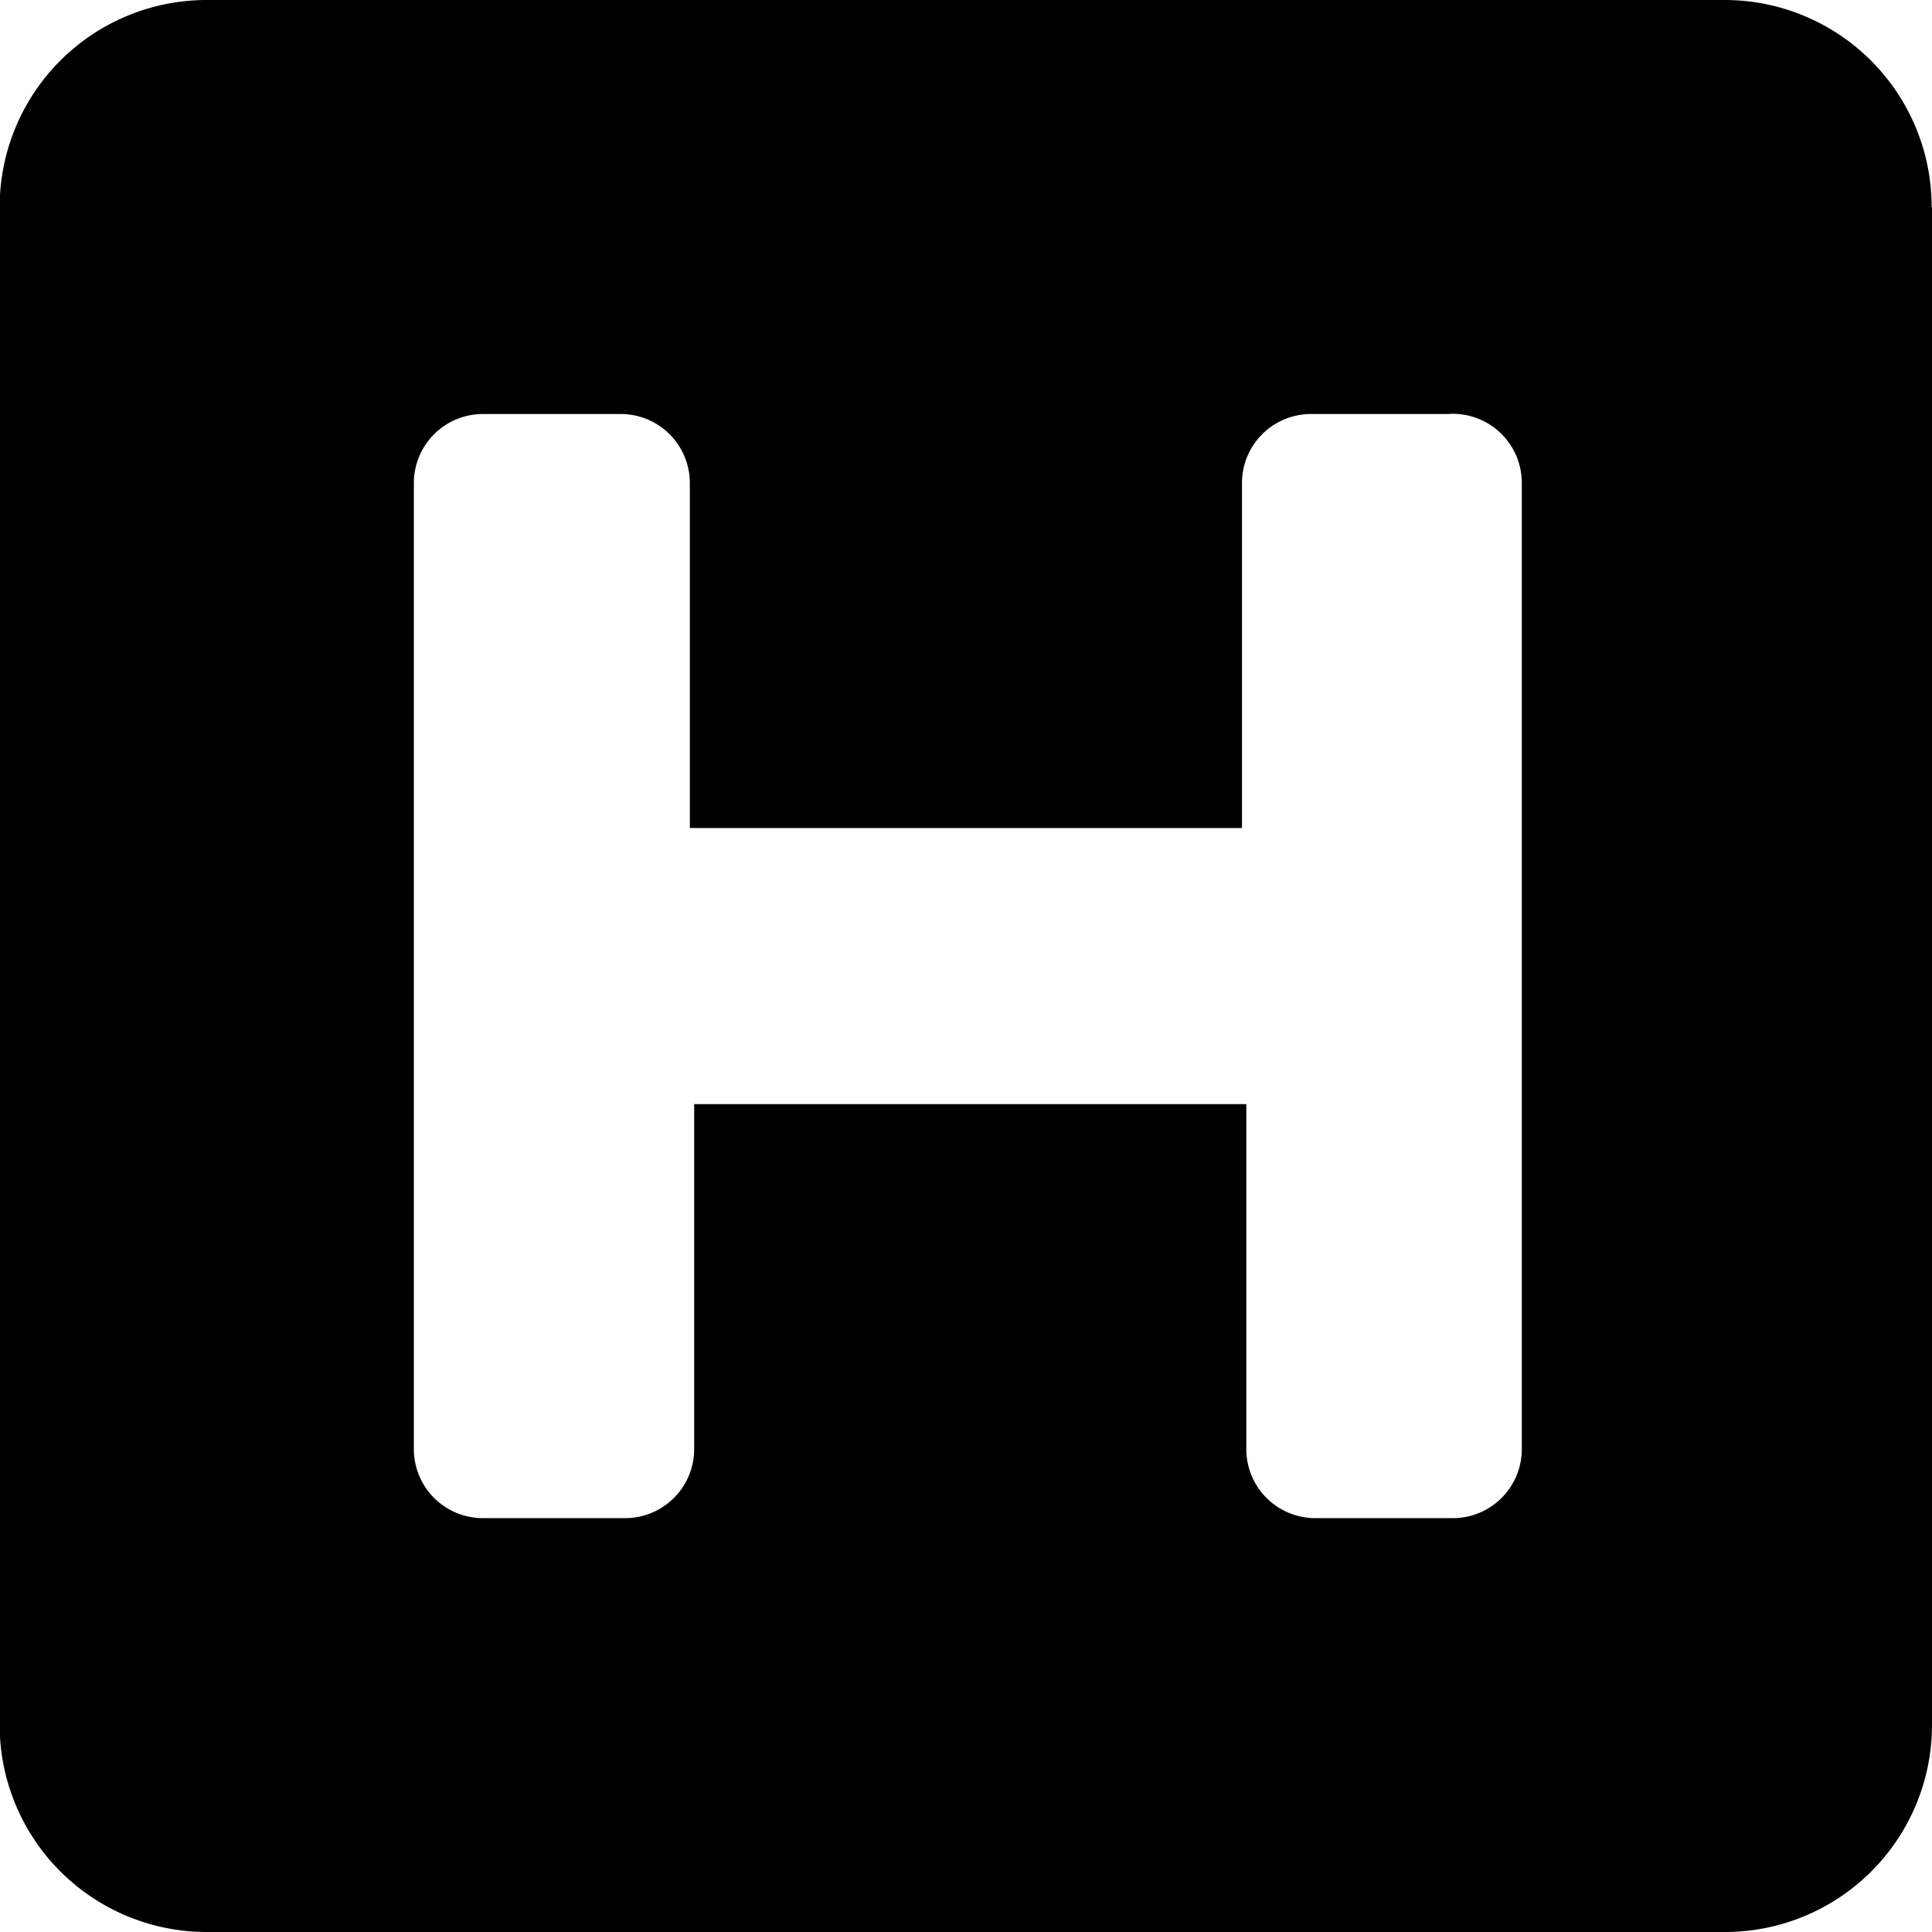 <svg xmlns="http://www.w3.org/2000/svg" width="22.744" height="22.744" viewBox="0 0 22.744 22.744">
  <g id="noun-headline-3744119" transform="translate(-217.697 -147.698)">
    <path id="Path_169240" data-name="Path 169240" d="M240.441,150.135v17.87A2.437,2.437,0,0,1,238,170.442h-17.87a2.437,2.437,0,0,1-2.437-2.437v-17.87a2.437,2.437,0,0,1,2.437-2.437H238a2.437,2.437,0,0,1,2.437,2.437Zm-5.686,2.437H233.13a.812.812,0,0,0-.812.813v4.061h-6.5v-4.061a.813.813,0,0,0-.812-.813h-1.624a.813.813,0,0,0-.813.813v11.372a.813.813,0,0,0,.813.813h1.674a.813.813,0,0,0,.813-.813v-4.061h6.5v4.061h0a.812.812,0,0,0,.812.813H234.8a.812.812,0,0,0,.812-.813V153.384a.813.813,0,0,0-.863-.813Z" transform="translate(0 0)" />
  </g>
</svg>
